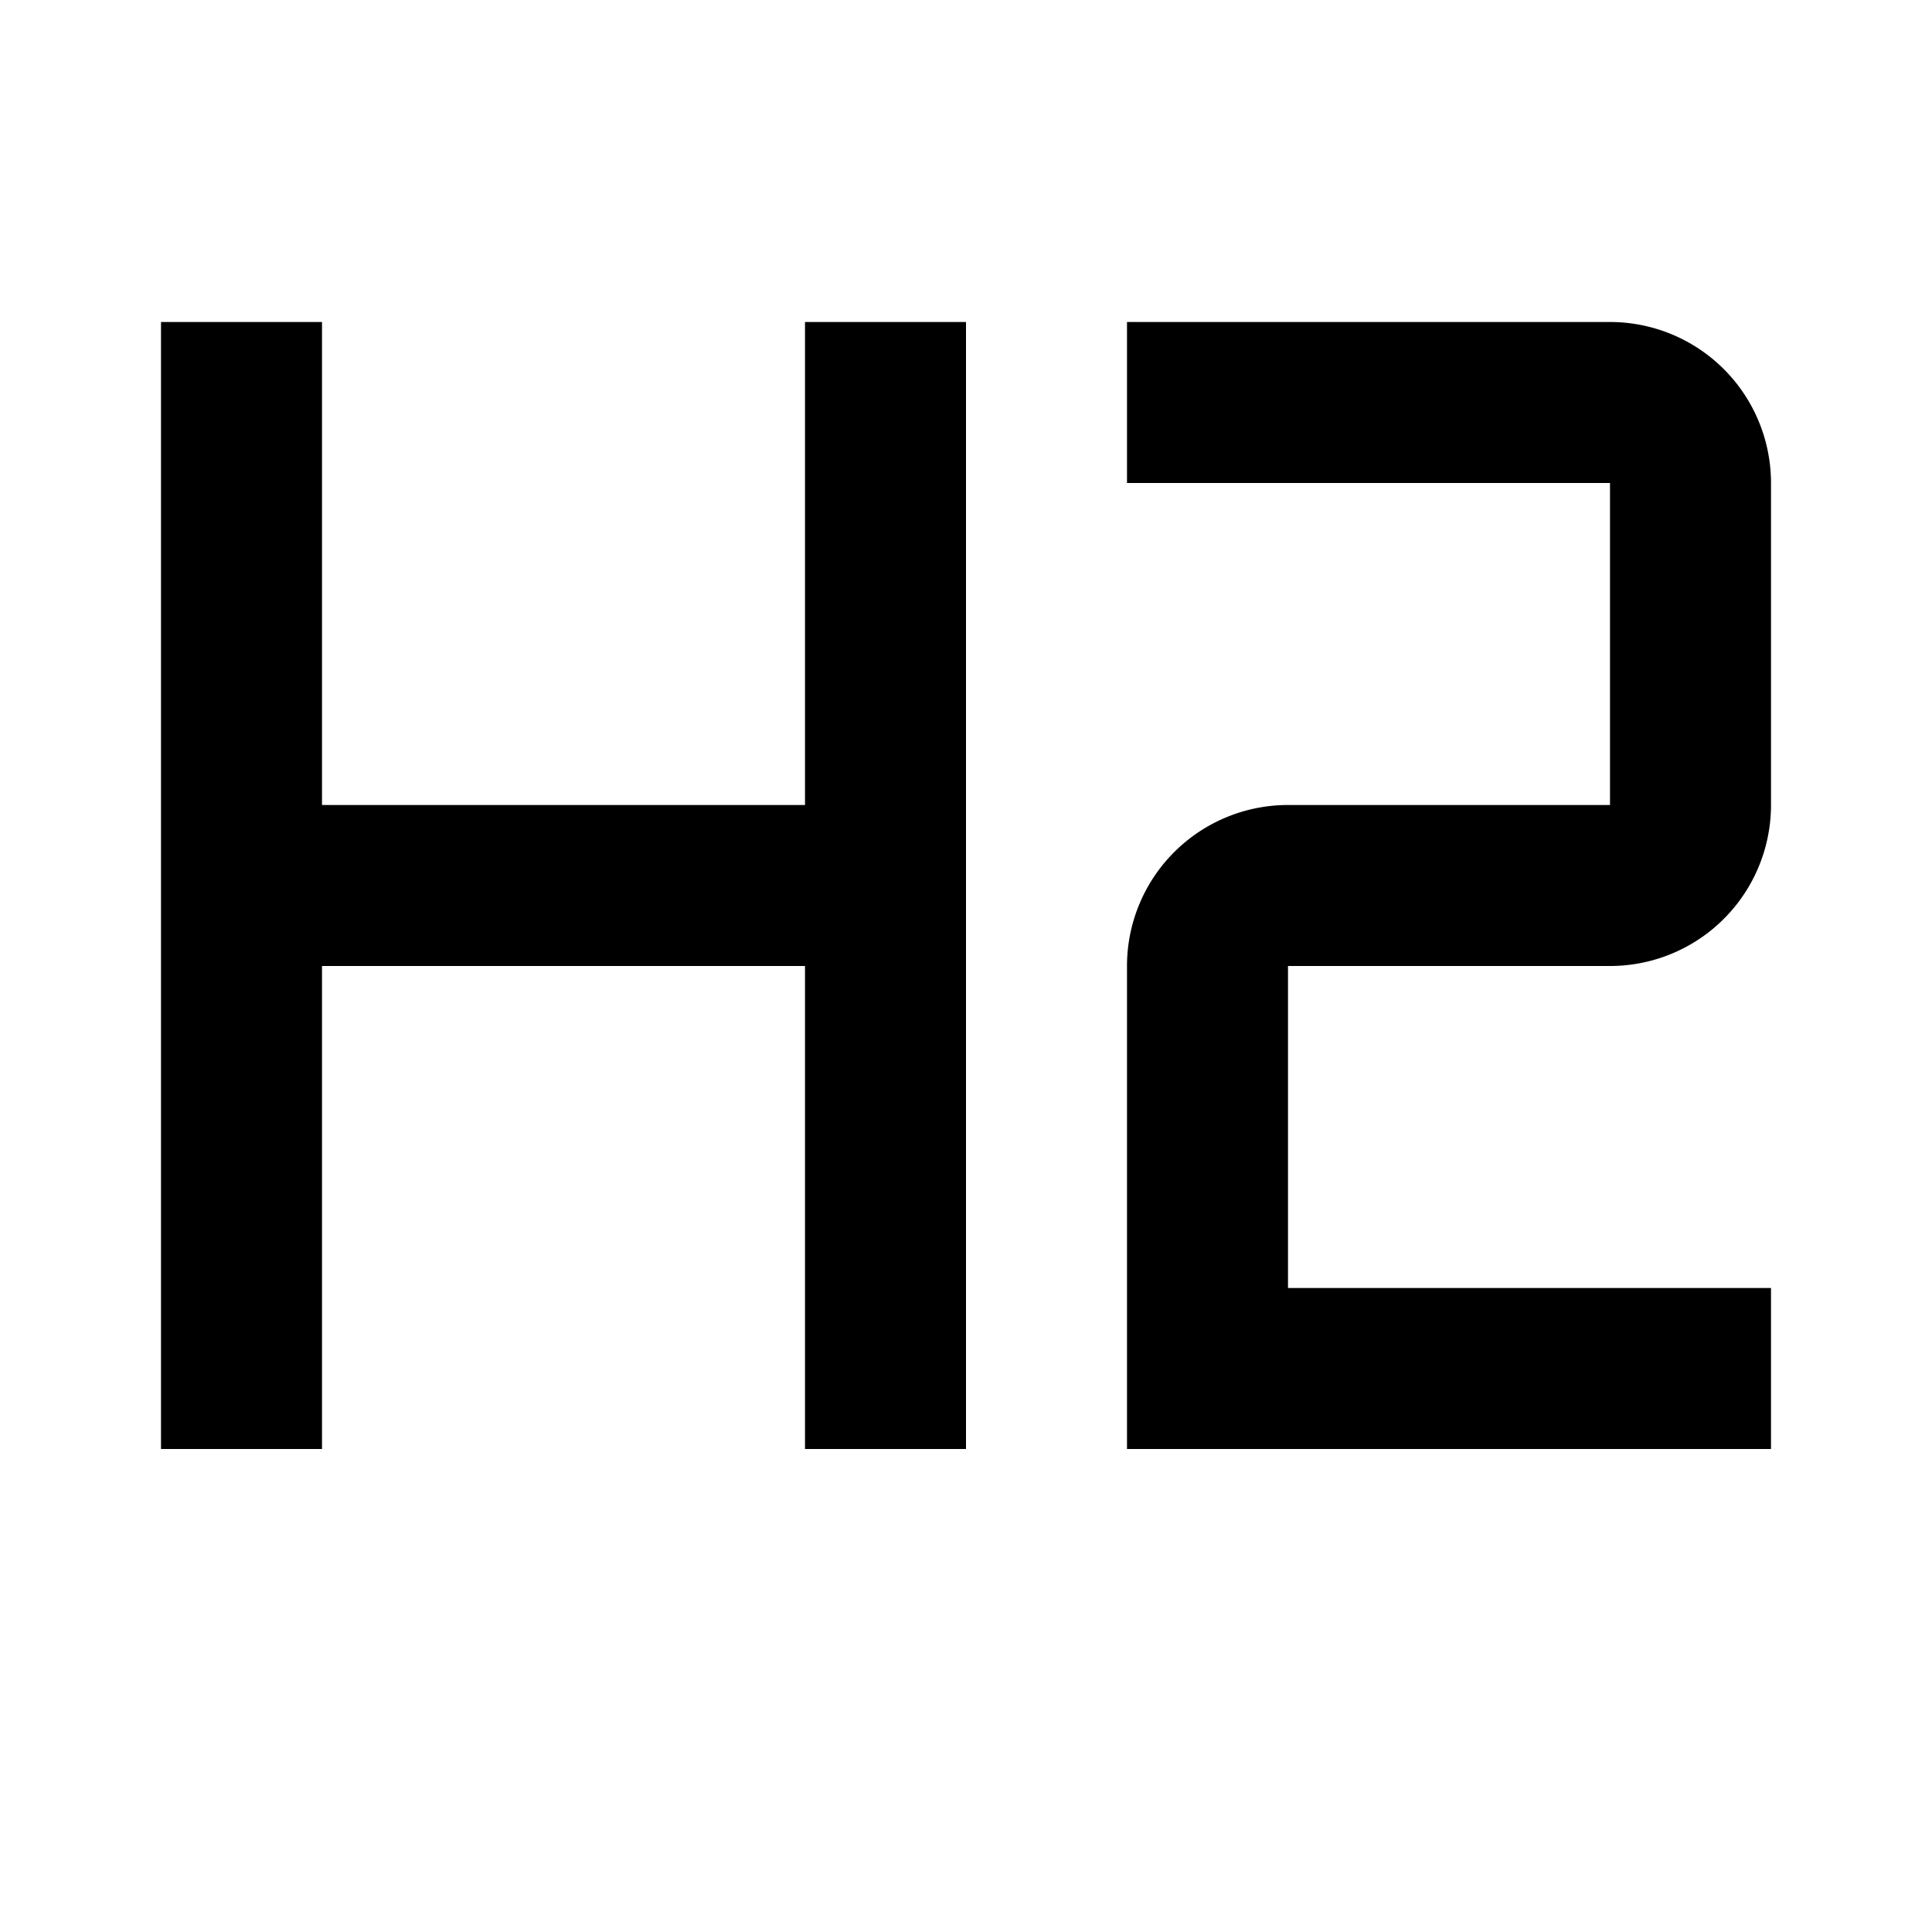 <svg xmlns="http://www.w3.org/2000/svg" viewBox="0 0 12 12">
  <path fill="currentColor" d="M5 5H2V2H1v7h1V6h3v3h1V2H5v3zm5 1a1 1 0 0 0 1-1V3a1 1 0 0 0-1-1H7v1h3v2H8a1 1 0 0 0-1 1v3h4V8H8V6h2z"/>
</svg>
